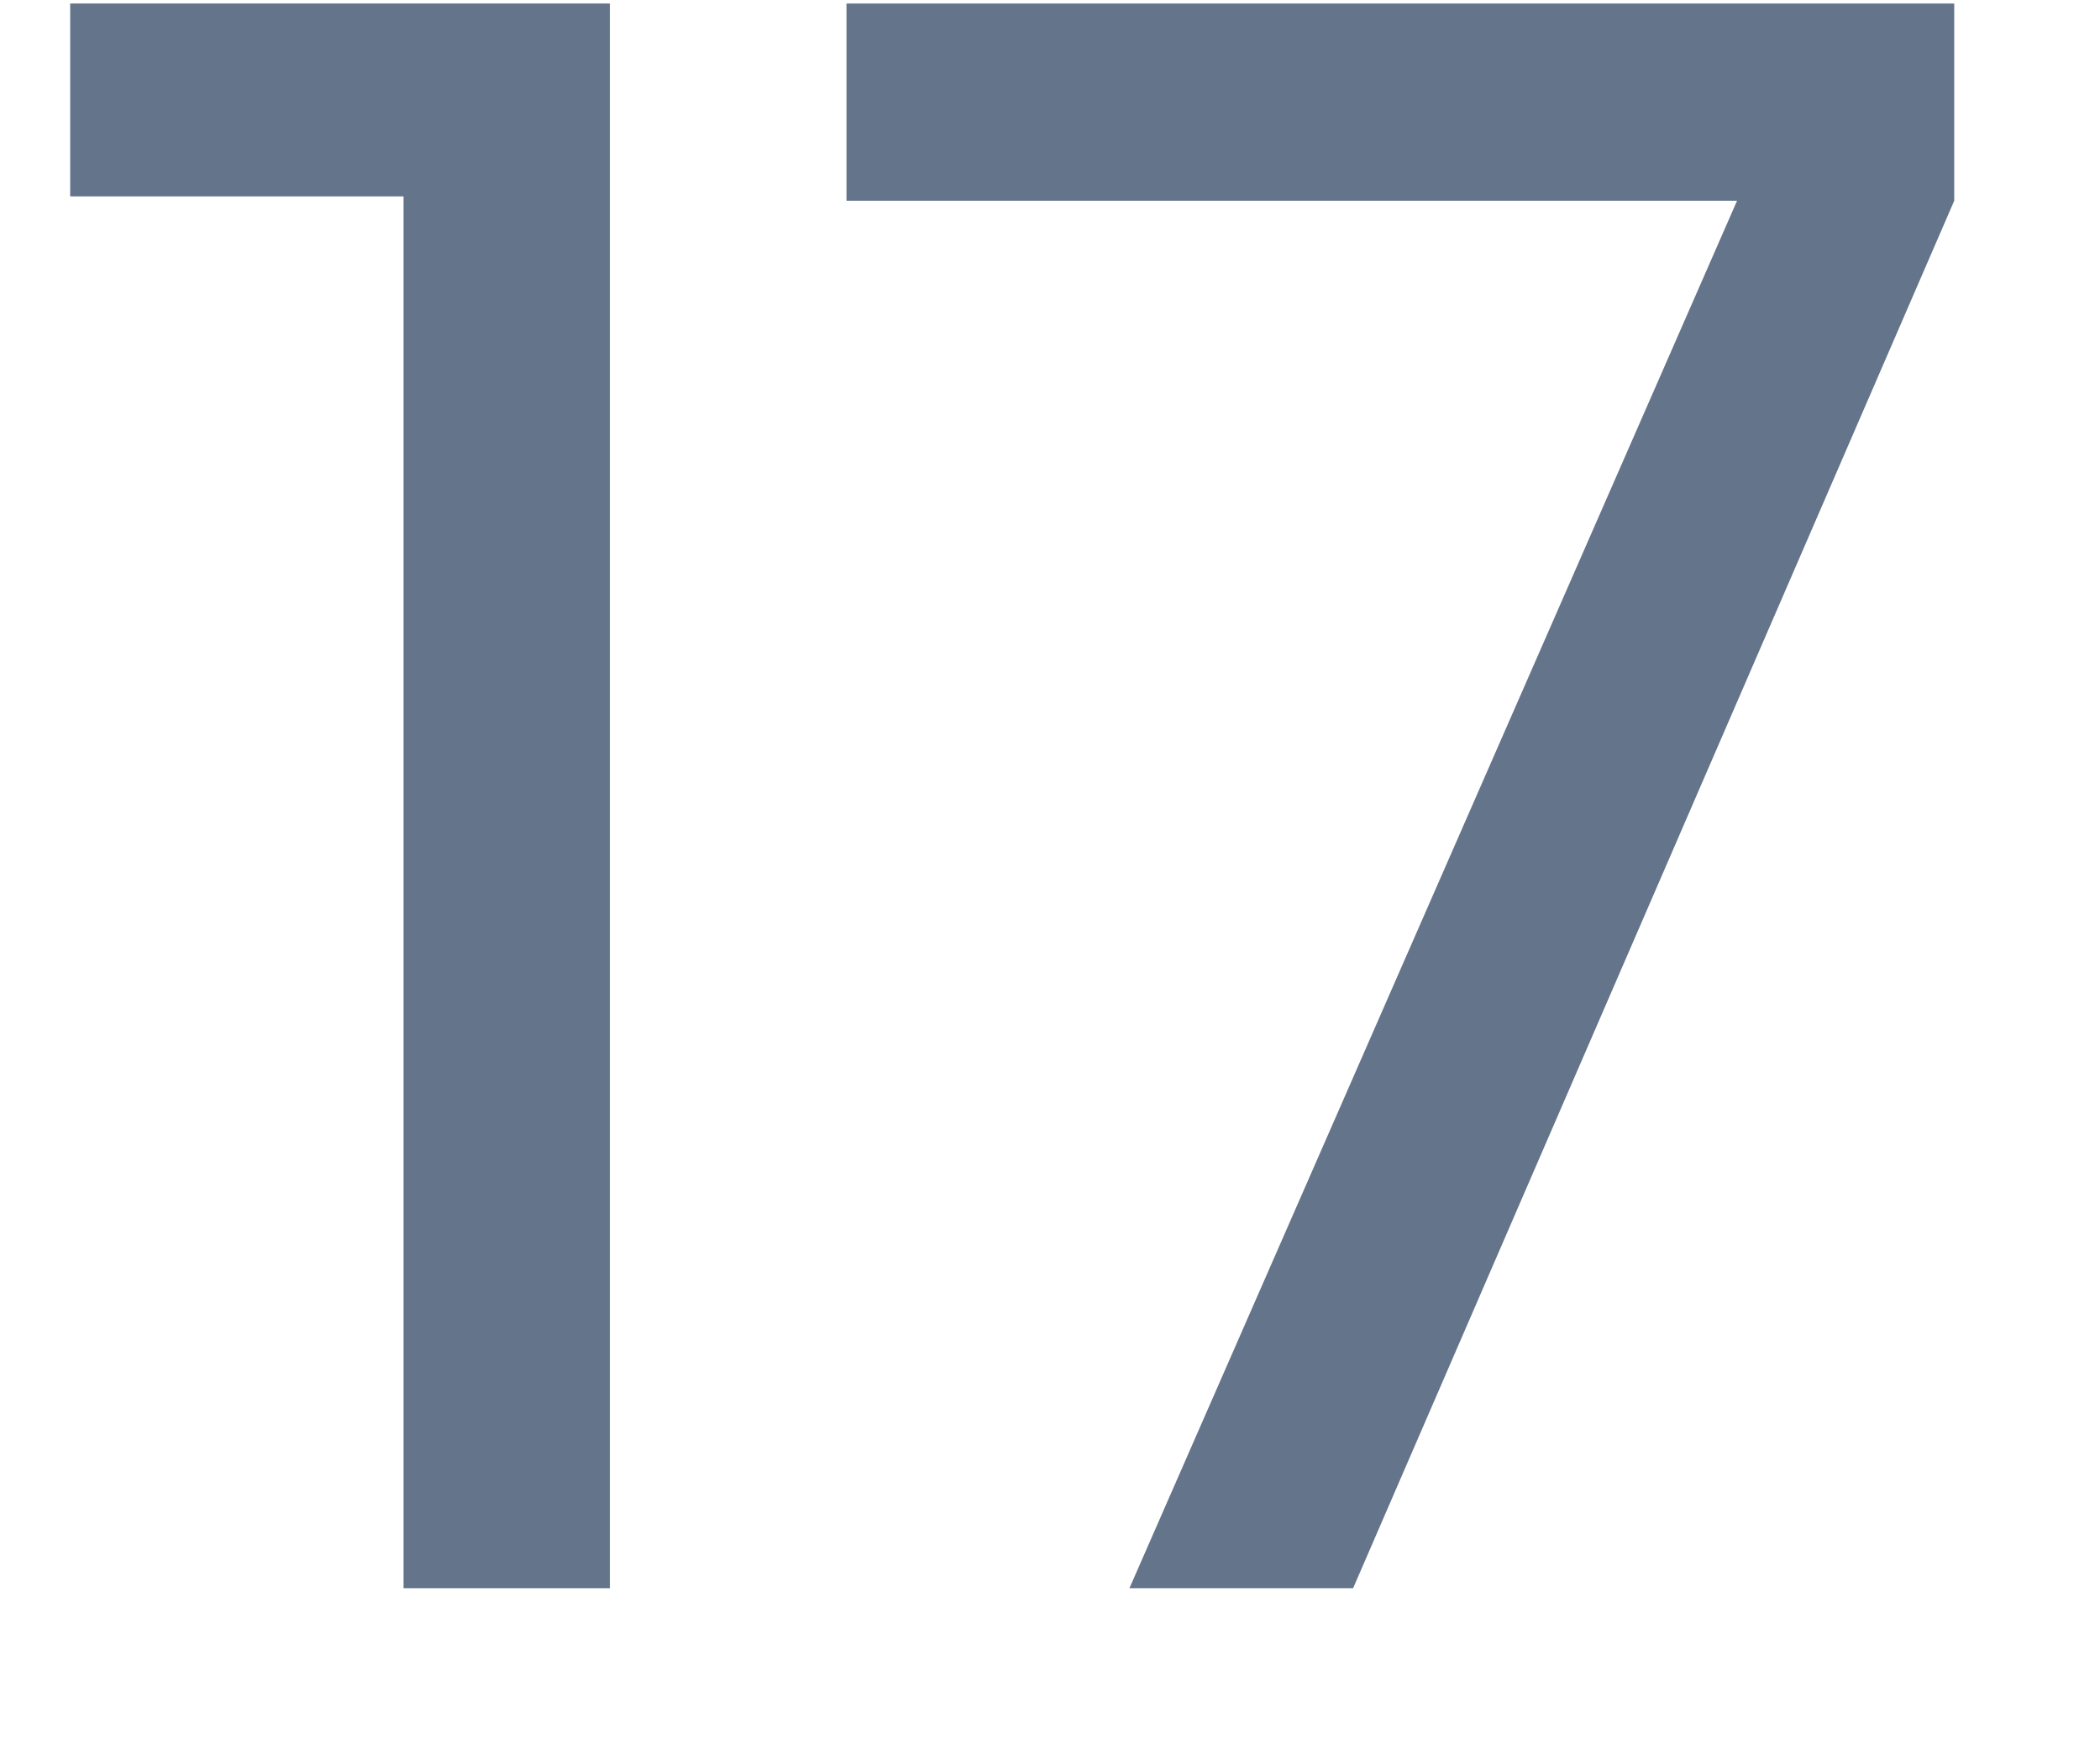<svg width="12" height="10" viewBox="0 0 12 10" fill="none" xmlns="http://www.w3.org/2000/svg">
<path d="M4.837 0.02V1.147H9.926L6.454 9.074H7.732L11.167 1.147V0.02H4.837Z" fill="#64748B"/>
<path d="M2.306 1.122V9.074H3.485V0.02H0.401V1.122H2.306Z" fill="#64748B"/>
</svg>
